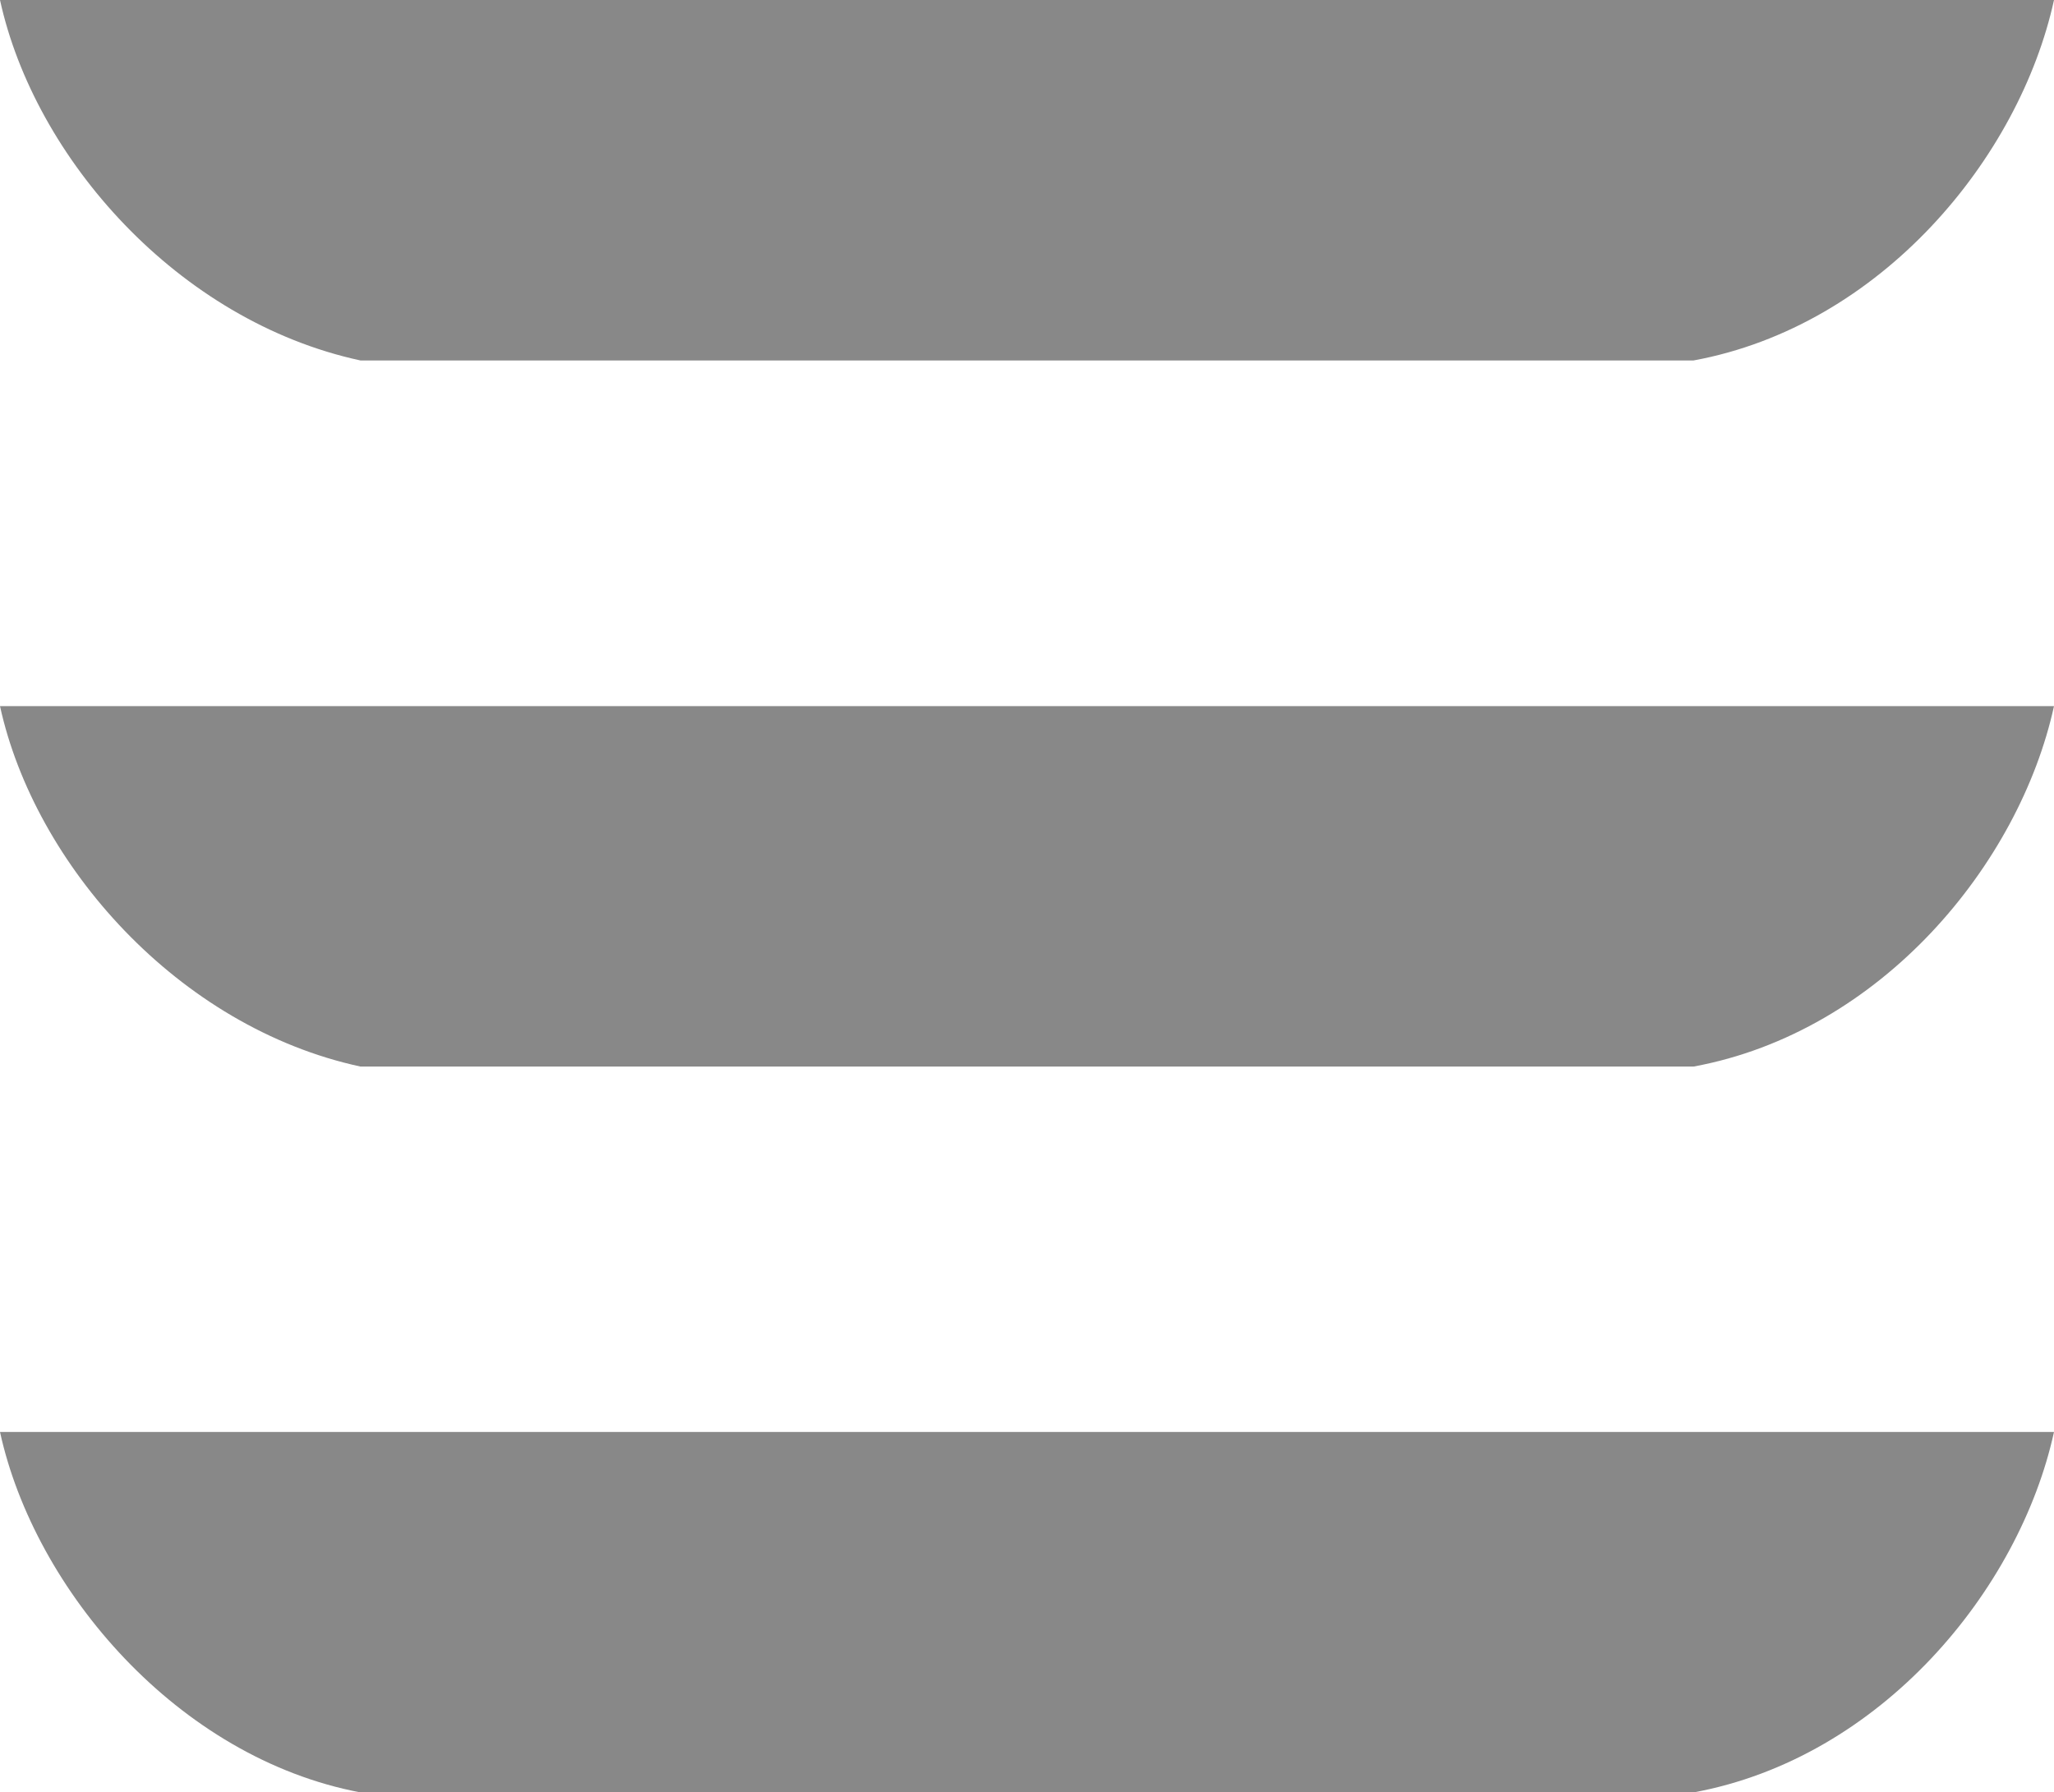 <?xml version="1.0" encoding="utf-8"?>
<!-- Generator: Adobe Illustrator 25.3.1, SVG Export Plug-In . SVG Version: 6.00 Build 0)  -->
<svg version="1.1"
	 id="Layer_1" inkscape:version="0.91 r13725" xmlns:cc="http://creativecommons.org/ns#" xmlns:dc="http://purl.org/dc/elements/1.1/" xmlns:inkscape="http://www.inkscape.org/namespaces/inkscape" xmlns:rdf="http://www.w3.org/1999/02/22-rdf-syntax-ns#" xmlns:sodipodi="http://sodipodi.sourceforge.net/DTD/sodipodi-0.dtd" xmlns:svg="http://www.w3.org/2000/svg"
	 xmlns="http://www.w3.org/2000/svg" xmlns:xlink="http://www.w3.org/1999/xlink" x="0px" y="0px" viewBox="0 0 41.6 36.3"
	 style="enable-background:new 0 0 41.6 36.3;" xml:space="preserve">
<style type="text/css">
	.st0{fill:#888888;}
</style>
<sodipodi:namedview  bordercolor="#666666" borderlayer="false" borderopacity="1" fit-margin-bottom="0" fit-margin-left="0" fit-margin-right="0" fit-margin-top="0" gridtolerance="10" guidetolerance="10" id="namedview39" inkscape:current-layer="Layer_1" inkscape:cx="-15.338928" inkscape:cy="215.21533" inkscape:pageopacity="0" inkscape:pageshadow="2" inkscape:showpageshadow="false" inkscape:window-height="980" inkscape:window-maximized="1" inkscape:window-width="1920" inkscape:window-x="0" inkscape:window-y="34" inkscape:zoom="1.0423407" objecttolerance="10" pagecolor="#ffffff" showgrid="false">
	</sodipodi:namedview>
<g id="g22">
	<path id="path24" inkscape:connector-curvature="0" class="st0" d="M7.3,7.3h27c3.8-0.7,6.6-4.1,7.3-7.3H0C0.7,3.2,3.6,6.5,7.3,7.3
		"/>
	<path id="path26" inkscape:connector-curvature="0" class="st0" d="M7.3,21.6h27c3.8-0.7,6.6-4.1,7.3-7.3H0
		C0.7,17.5,3.6,20.8,7.3,21.6"/>
	<path id="path28" inkscape:connector-curvature="0" class="st0" d="M7.3,36.3h27c3.8-0.7,6.6-4.1,7.3-7.3H0
		C0.7,32.2,3.6,35.6,7.3,36.3"/>
</g>
</svg>
